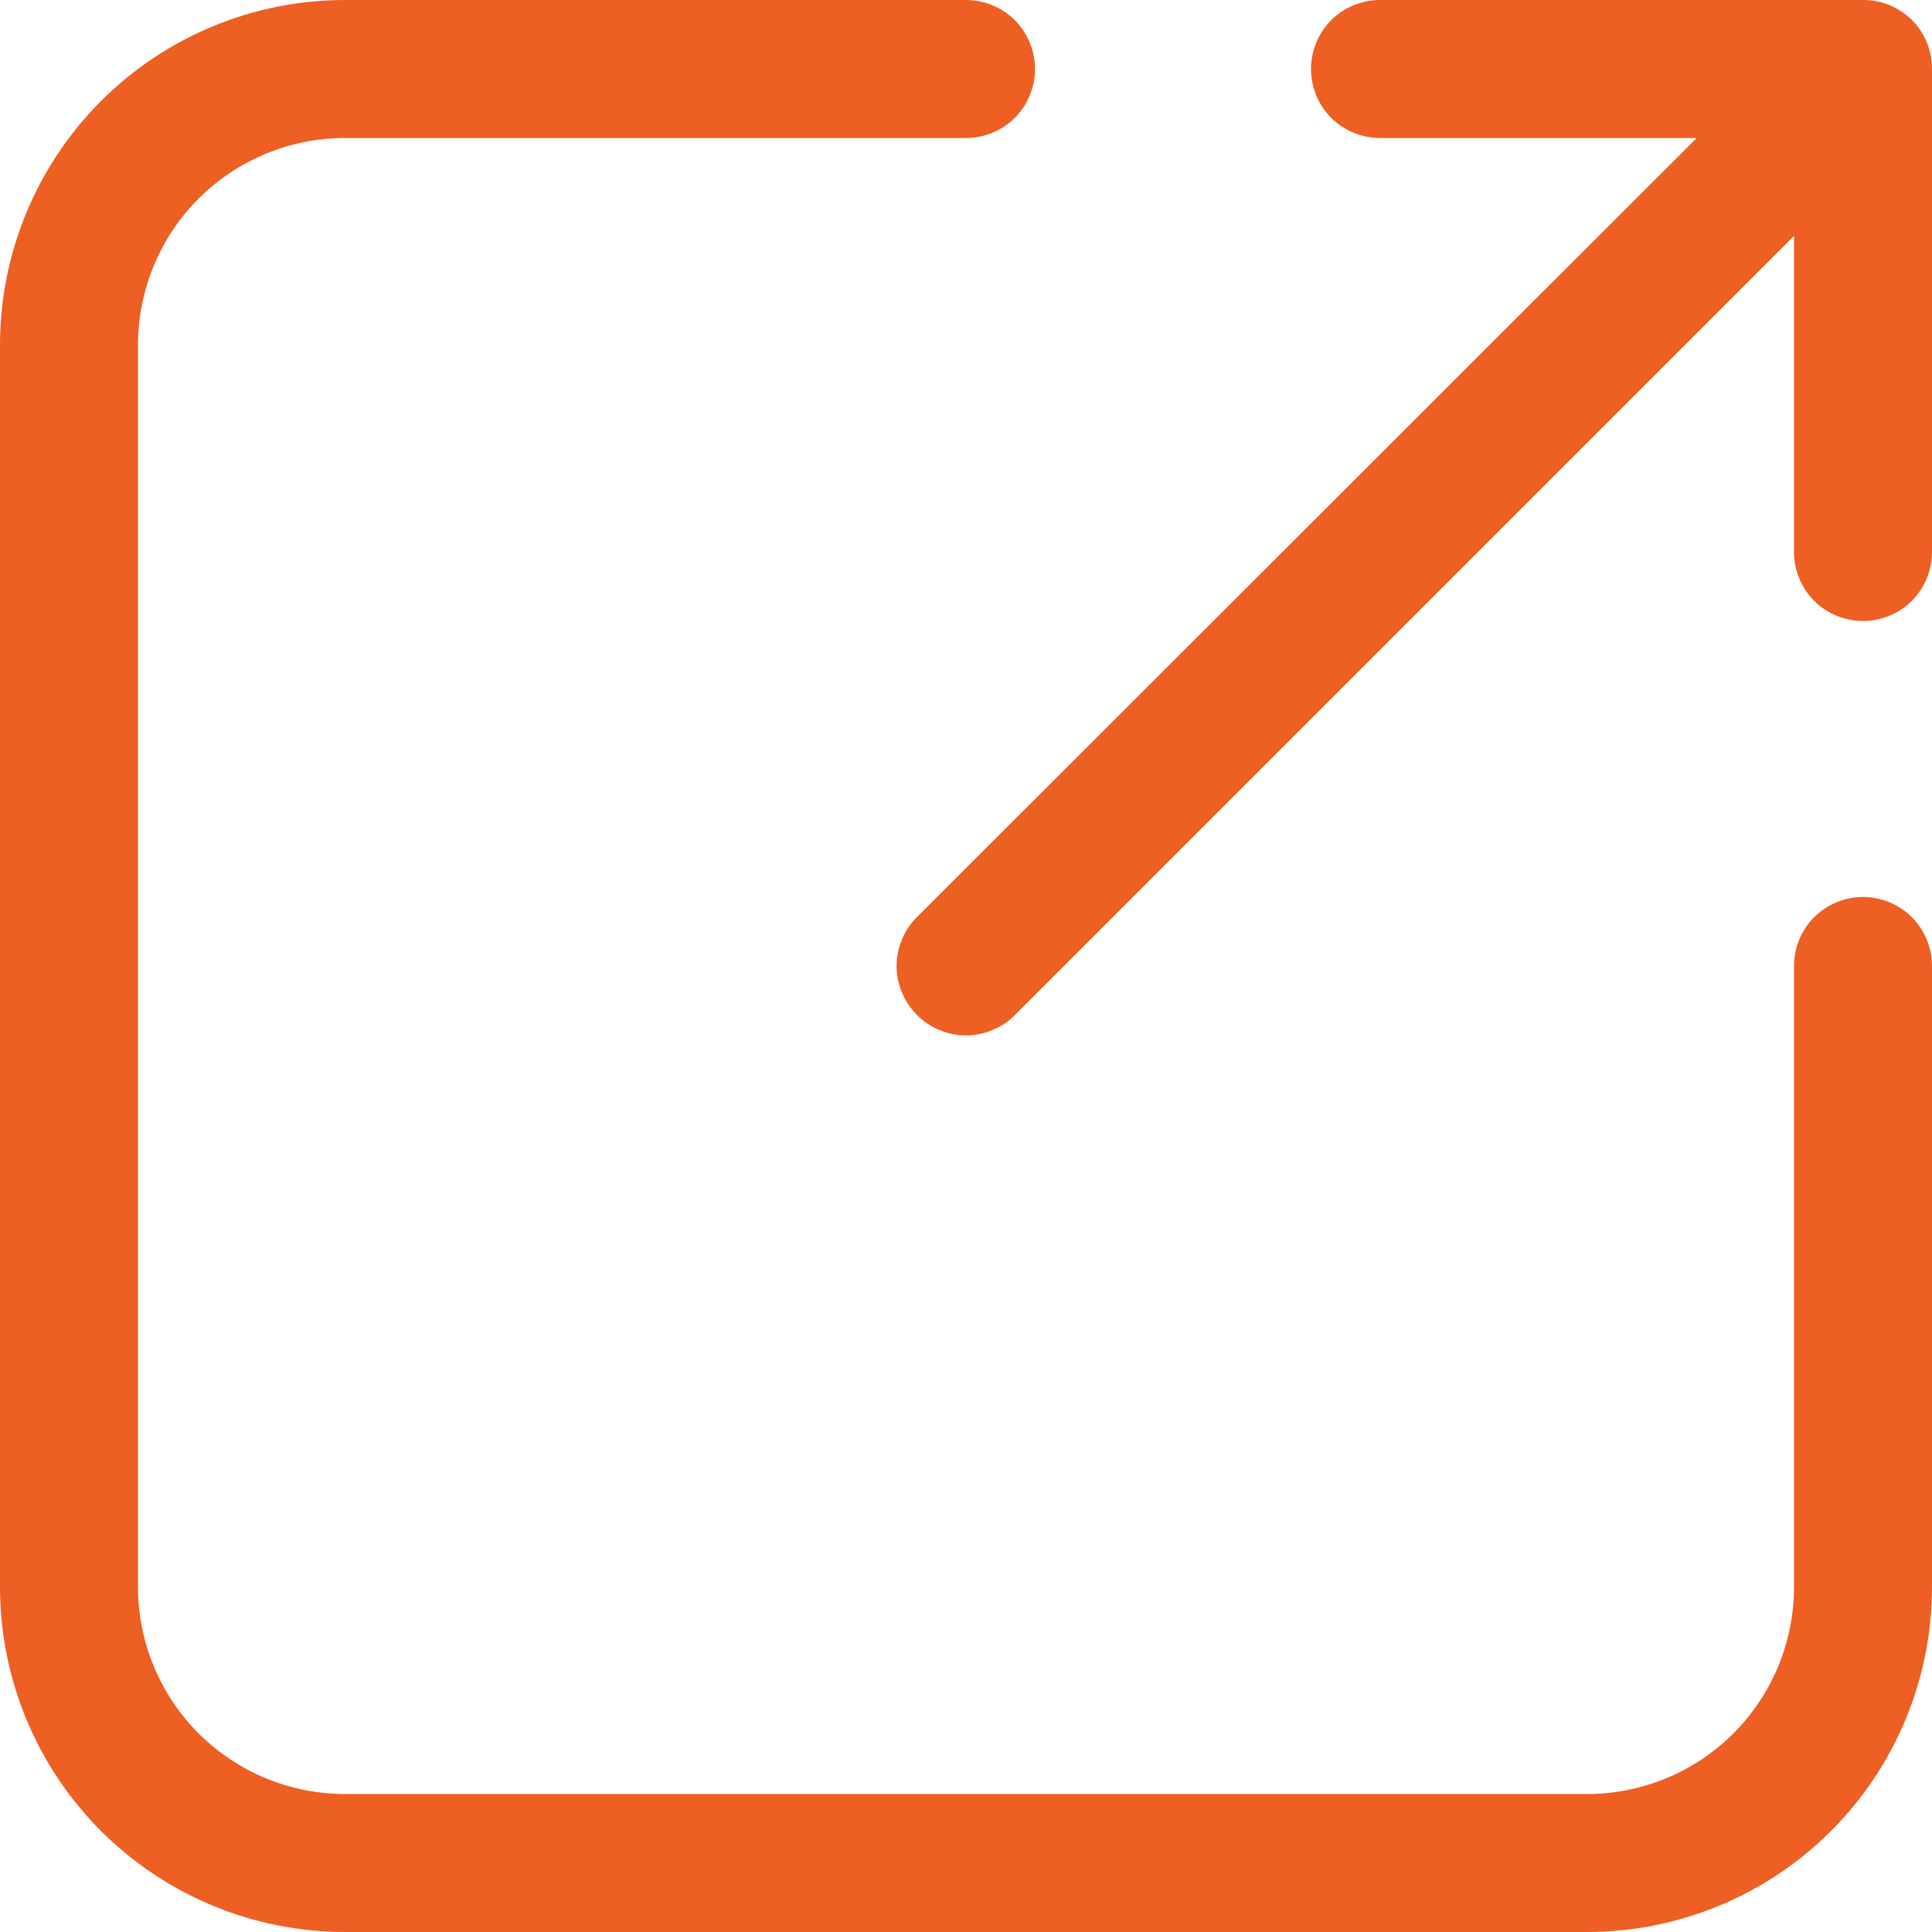 <svg width="14" height="14" viewBox="0 0 14 14" fill="none" xmlns="http://www.w3.org/2000/svg">
<path d="M13.5 6.5C13.367 6.5 13.24 6.553 13.146 6.646C13.053 6.74 13 6.867 13 7V11.5C13 11.898 12.842 12.279 12.561 12.561C12.279 12.842 11.898 13 11.5 13H2.5C2.102 13 1.721 12.842 1.439 12.561C1.158 12.279 1 11.898 1 11.5V2.5C1 2.102 1.158 1.721 1.439 1.439C1.721 1.158 2.102 1 2.5 1H7C7.133 1 7.26 0.947 7.354 0.854C7.447 0.76 7.5 0.633 7.5 0.5C7.5 0.367 7.447 0.24 7.354 0.146C7.26 0.053 7.133 0 7 0H2.5C1.837 0 1.201 0.263 0.732 0.732C0.263 1.201 0 1.837 0 2.5V11.5C0 12.163 0.263 12.799 0.732 13.268C1.201 13.737 1.837 14 2.5 14H11.5C12.163 14 12.799 13.737 13.268 13.268C13.737 12.799 14 12.163 14 11.5V7C14 6.867 13.947 6.74 13.854 6.646C13.76 6.553 13.633 6.5 13.5 6.5Z" fill="#EE5F23"/>
<path d="M10 1H12.295L6.645 6.645C6.598 6.691 6.561 6.747 6.536 6.808C6.51 6.869 6.497 6.934 6.497 7C6.497 7.066 6.51 7.131 6.536 7.192C6.561 7.253 6.598 7.309 6.645 7.355C6.691 7.402 6.747 7.439 6.808 7.464C6.869 7.49 6.934 7.503 7 7.503C7.066 7.503 7.131 7.49 7.192 7.464C7.253 7.439 7.309 7.402 7.355 7.355L13 1.71V4C13 4.133 13.053 4.26 13.146 4.354C13.24 4.447 13.367 4.5 13.5 4.5C13.633 4.5 13.76 4.447 13.854 4.354C13.947 4.26 14 4.133 14 4V0.5C14 0.434 13.988 0.369 13.963 0.308C13.938 0.247 13.901 0.192 13.855 0.145C13.808 0.099 13.753 0.062 13.692 0.037C13.631 0.012 13.566 -0 13.5 8.35714e-06H10C9.867 8.35714e-06 9.74 0.053 9.646 0.146C9.553 0.24 9.5 0.367 9.5 0.5C9.5 0.633 9.553 0.76 9.646 0.854C9.74 0.947 9.867 1 10 1Z" fill="#EE5F23"/>
</svg>
